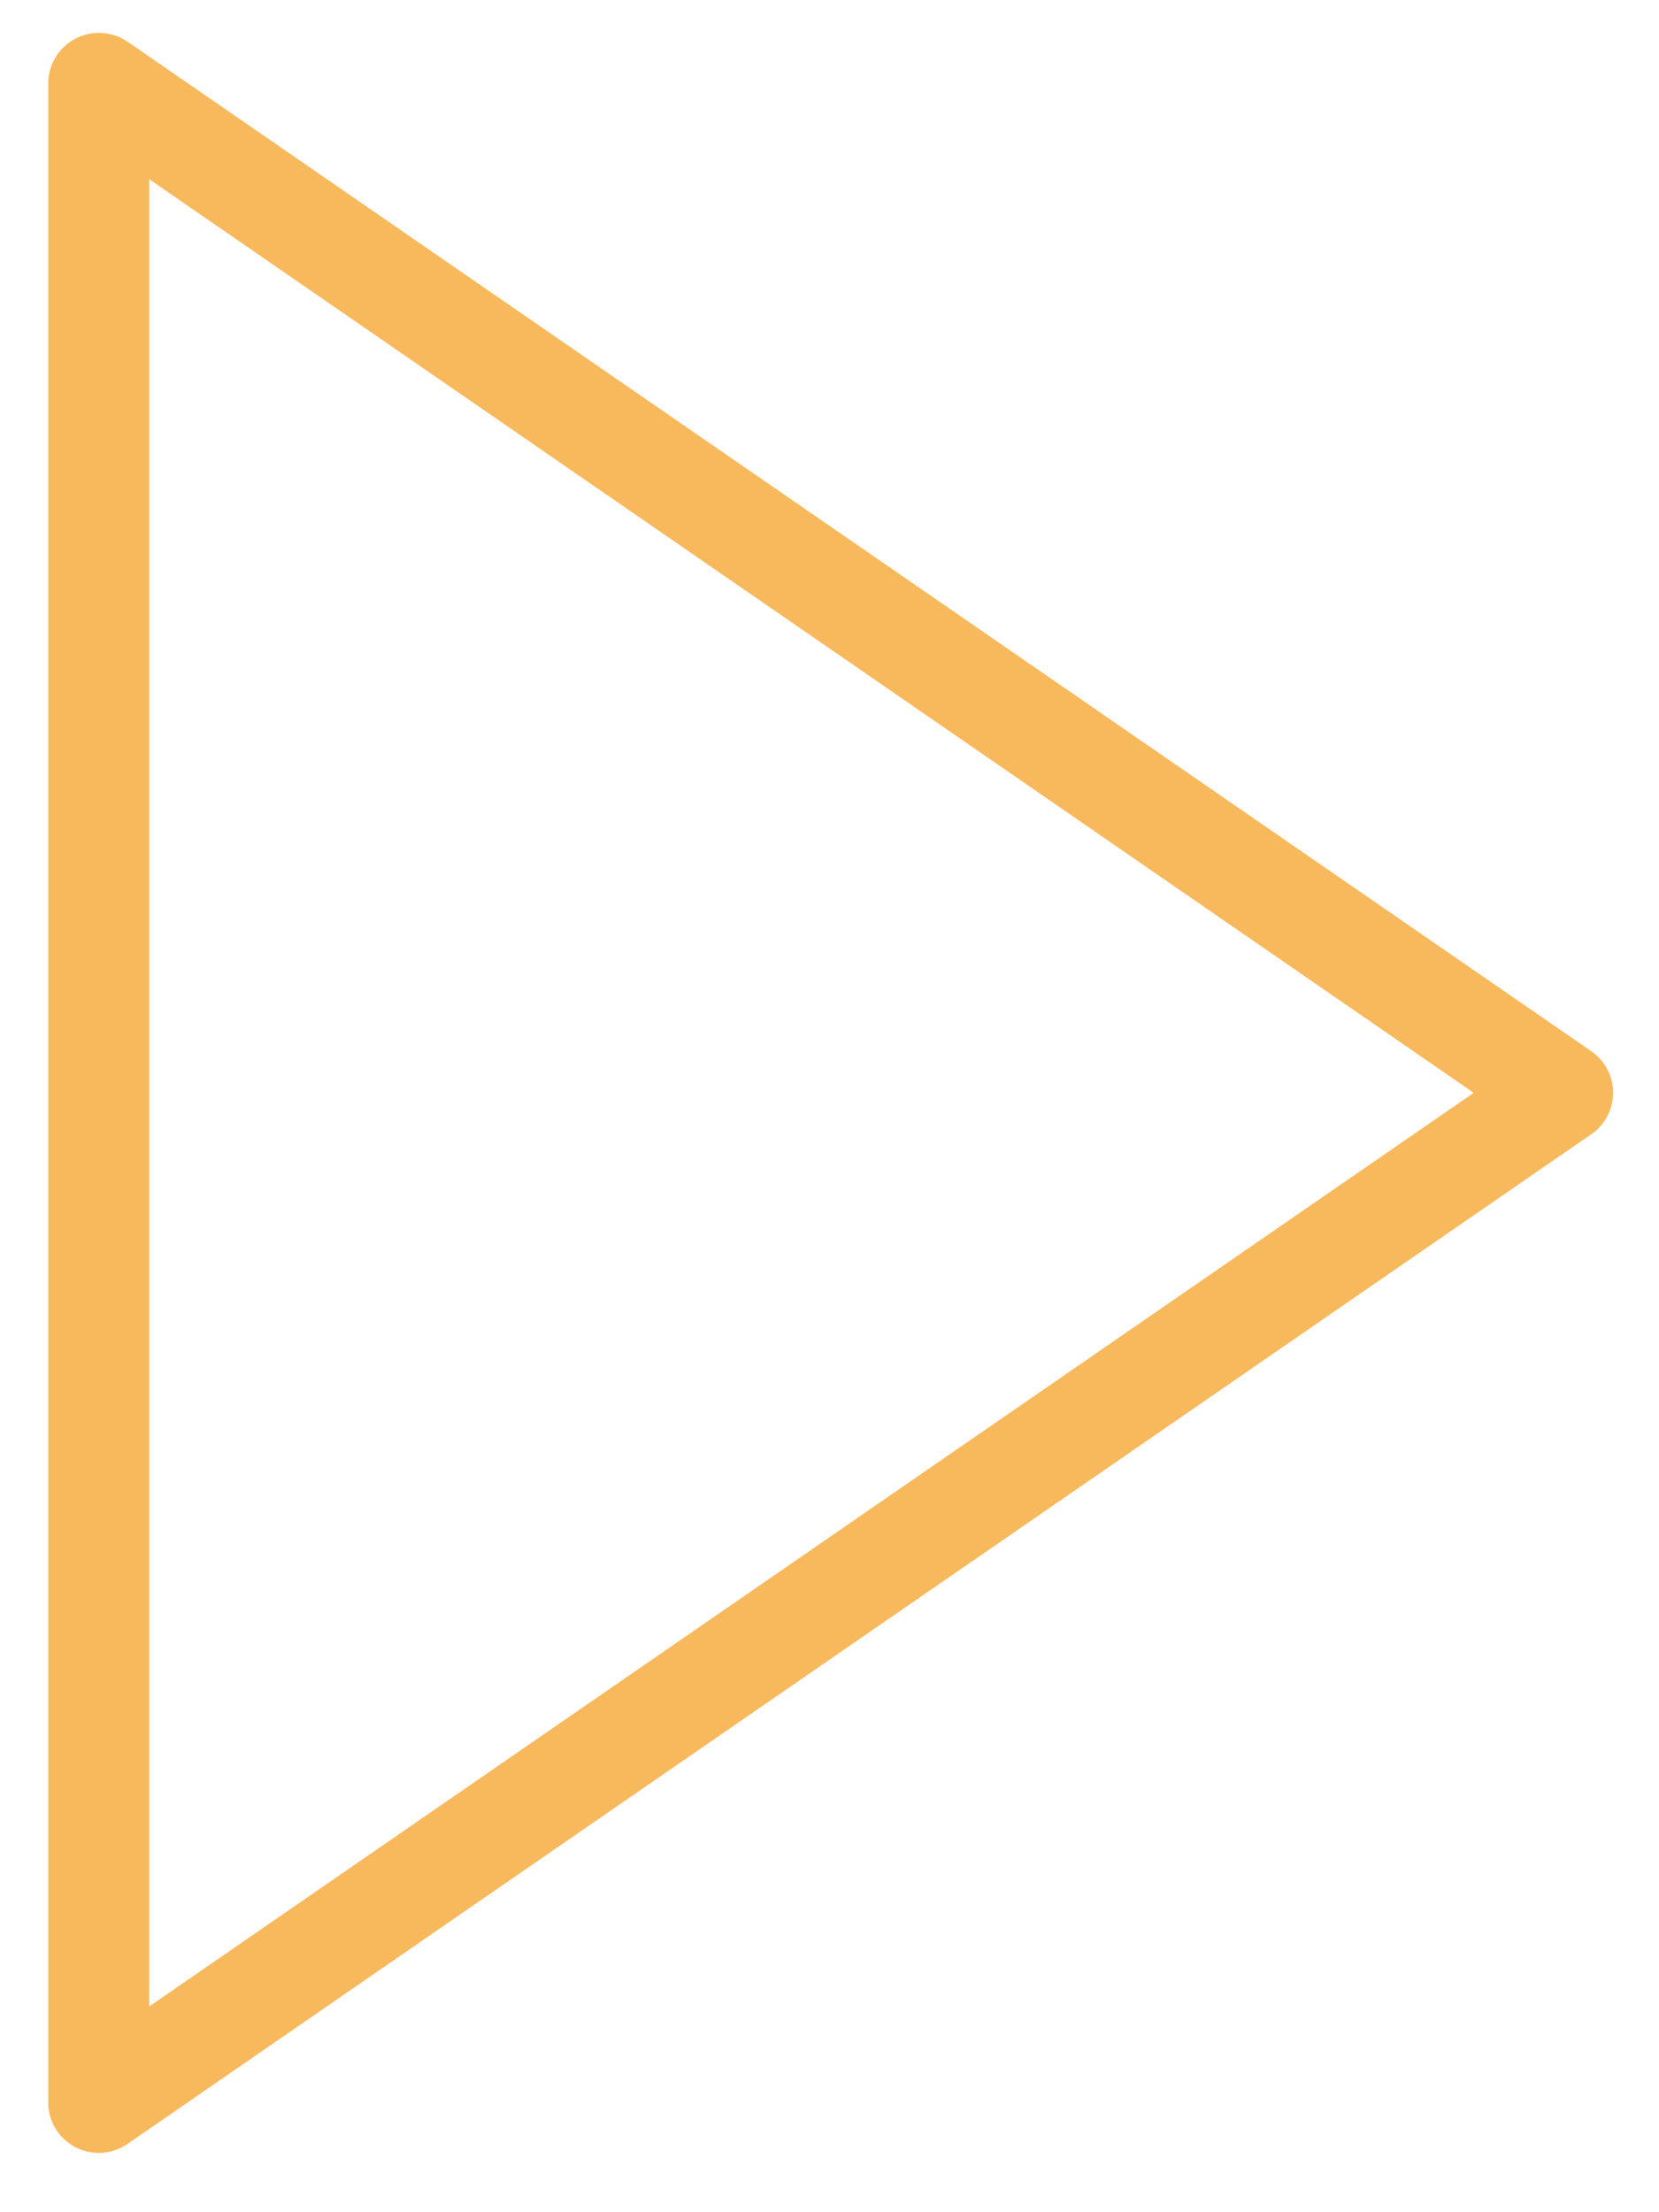 <svg xmlns="http://www.w3.org/2000/svg" width="15" height="20" viewBox="0 0 15 20"><g><g><path fill="#f8b95d" d="M1.349 18.14V1.62l11.976 8.26zm13.039-8.636L1.152.376A.459.459 0 0 0 .436.75v18.257a.457.457 0 0 0 .716.376l13.236-9.129a.456.456 0 0 0 0-.75z"/></g></g></svg>